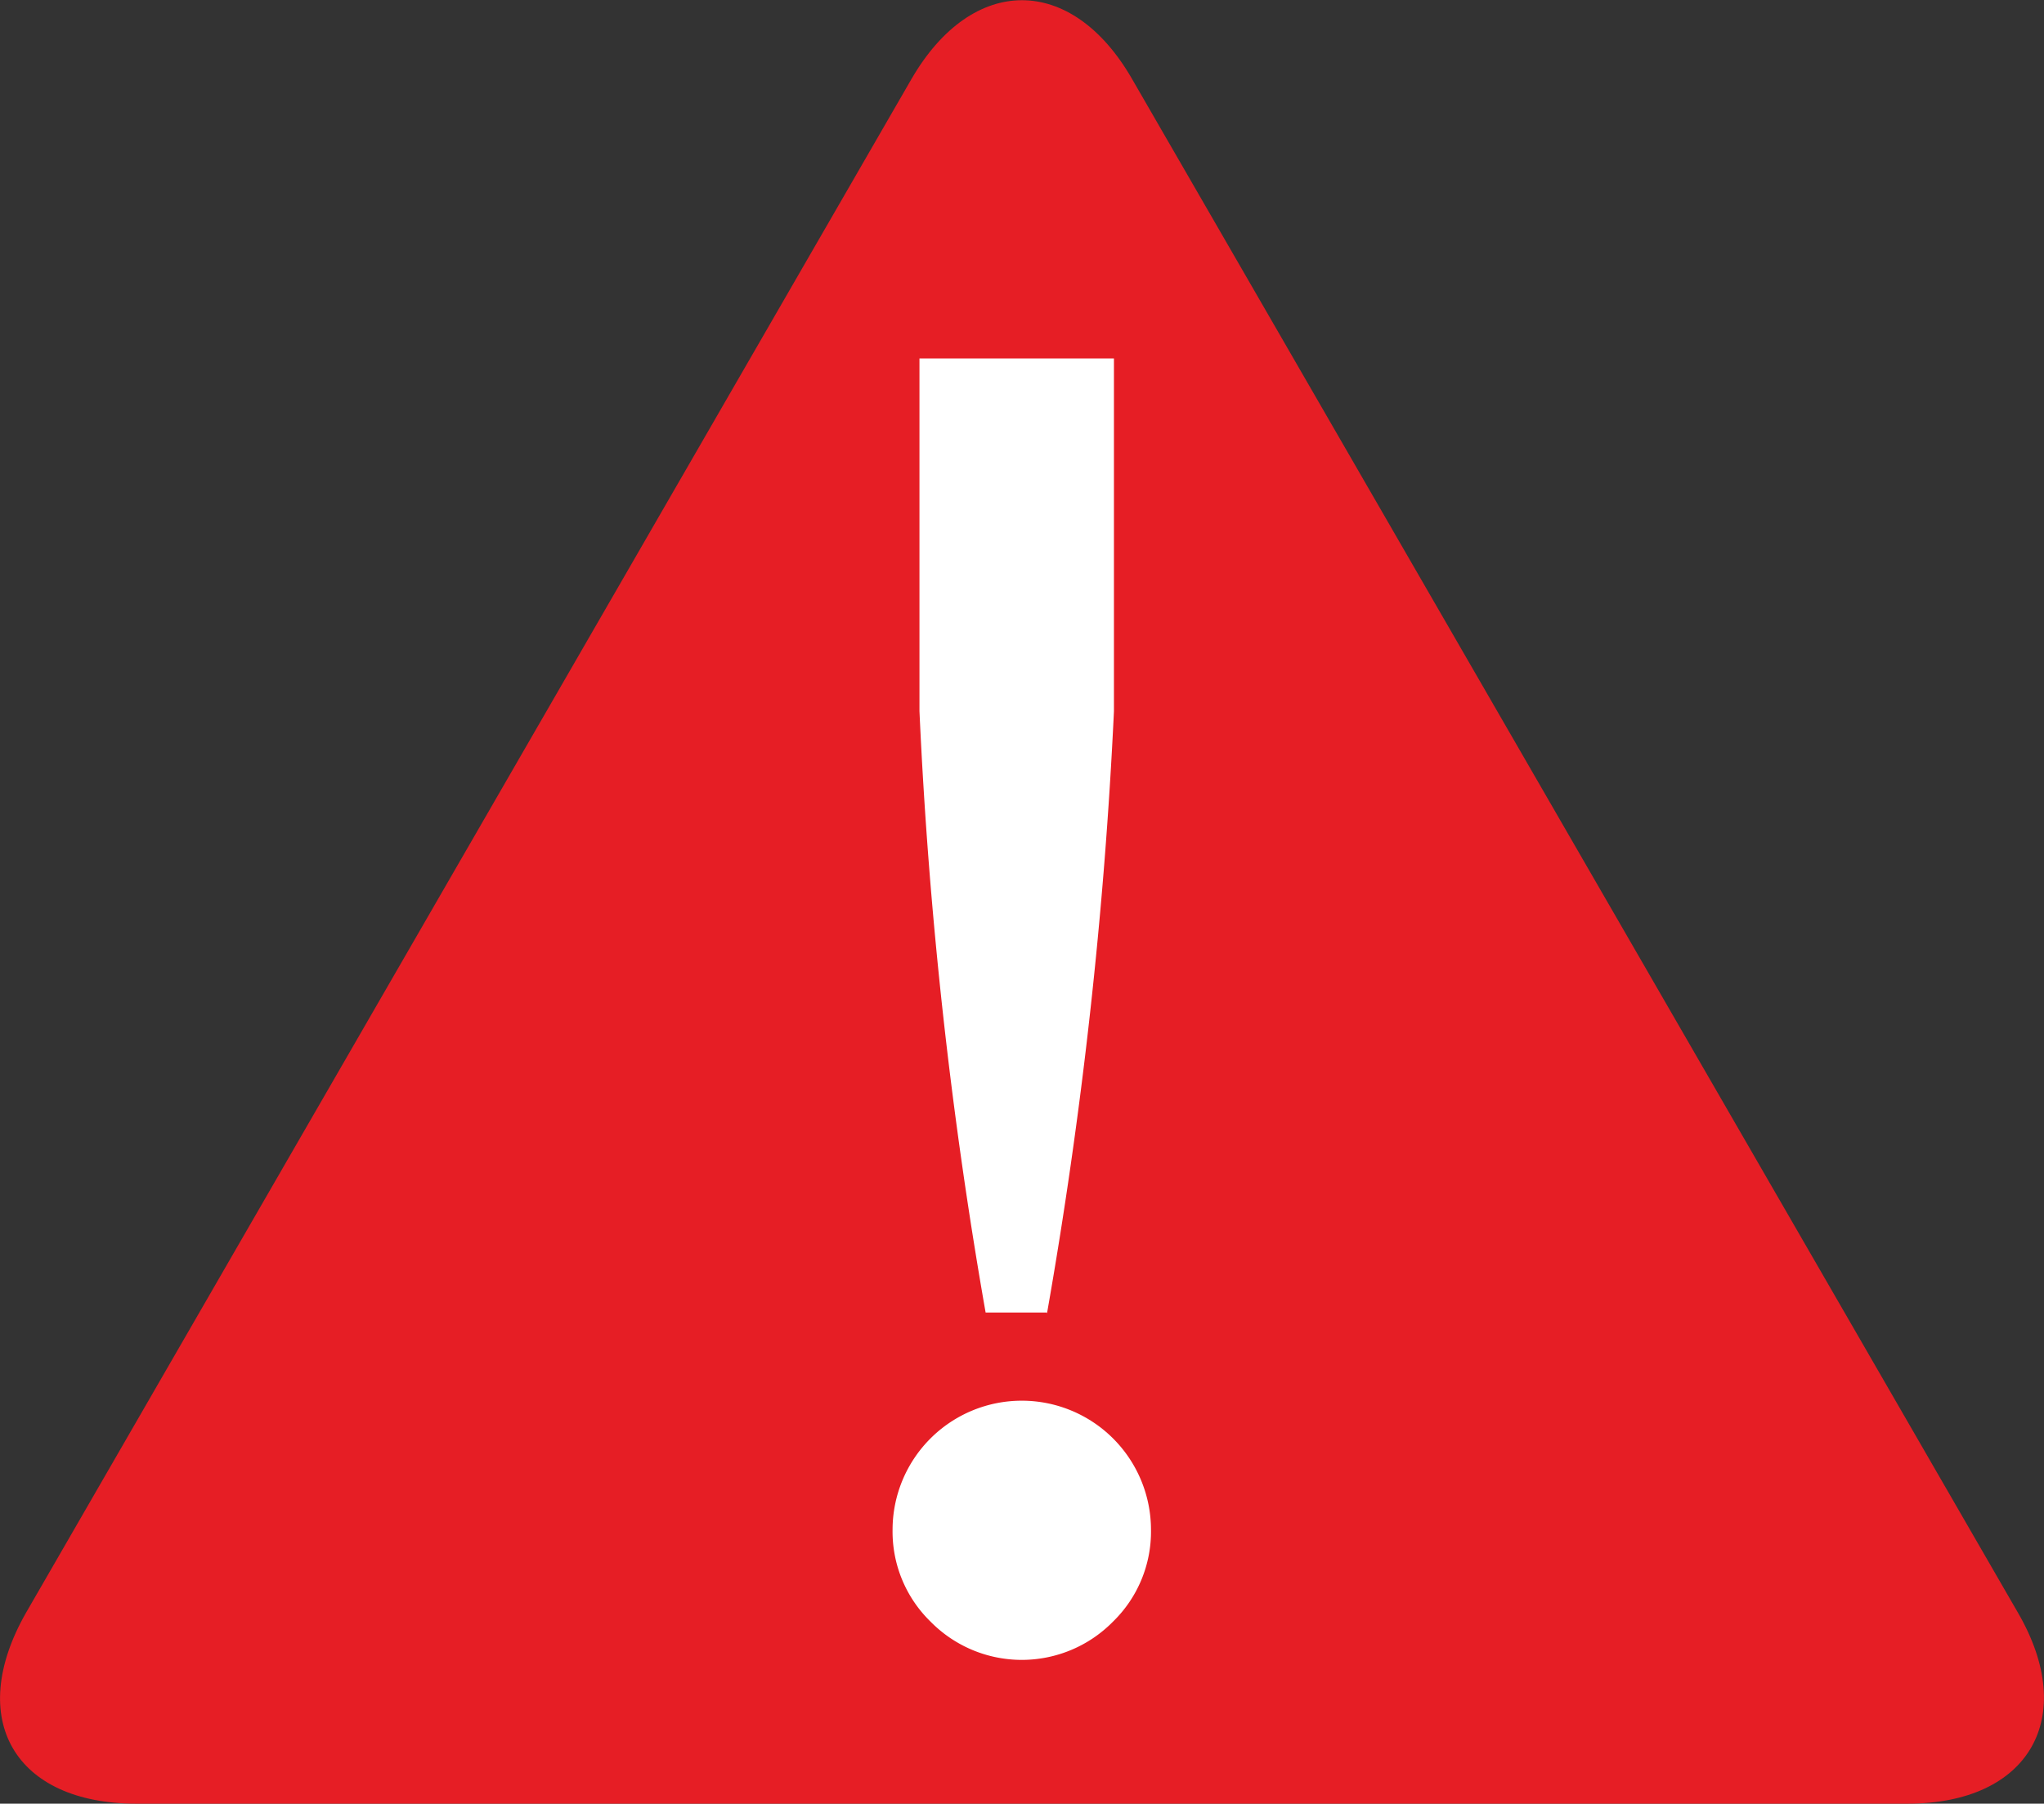 <svg xmlns="http://www.w3.org/2000/svg" viewBox="0 0 46.35 40.91"><rect x="0" y="0" width="46.35" height="40.91" fill="#333333" stroke="none"/><defs><style>.cls-1{fill:#e61e25;}.cls-2{fill:#fff;}</style></defs><title>alert</title><g id="Layer_2" data-name="Layer 2"><g id="Layer_1-2" data-name="Layer 1"><path class="cls-1" d="M20.67,1.79c1.38-2.38,3.63-2.38,5,0L45.76,36.58c1.38,2.38.25,4.33-2.5,4.33H3.09C.34,40.91-.79,39,.59,36.58Z"/><path class="cls-2" d="M23.17,31.77A2.93,2.93,0,0,1,26.1,34.7a2.85,2.85,0,0,1-.86,2.08,2.9,2.9,0,0,1-4.14,0,2.85,2.85,0,0,1-.86-2.08,2.93,2.93,0,0,1,2.93-2.93Zm.57-2H22.35a106.83,106.83,0,0,1-1.5-13.64v-8h4.41v8A108.41,108.41,0,0,1,23.74,29.8Z"/></g></g></svg>